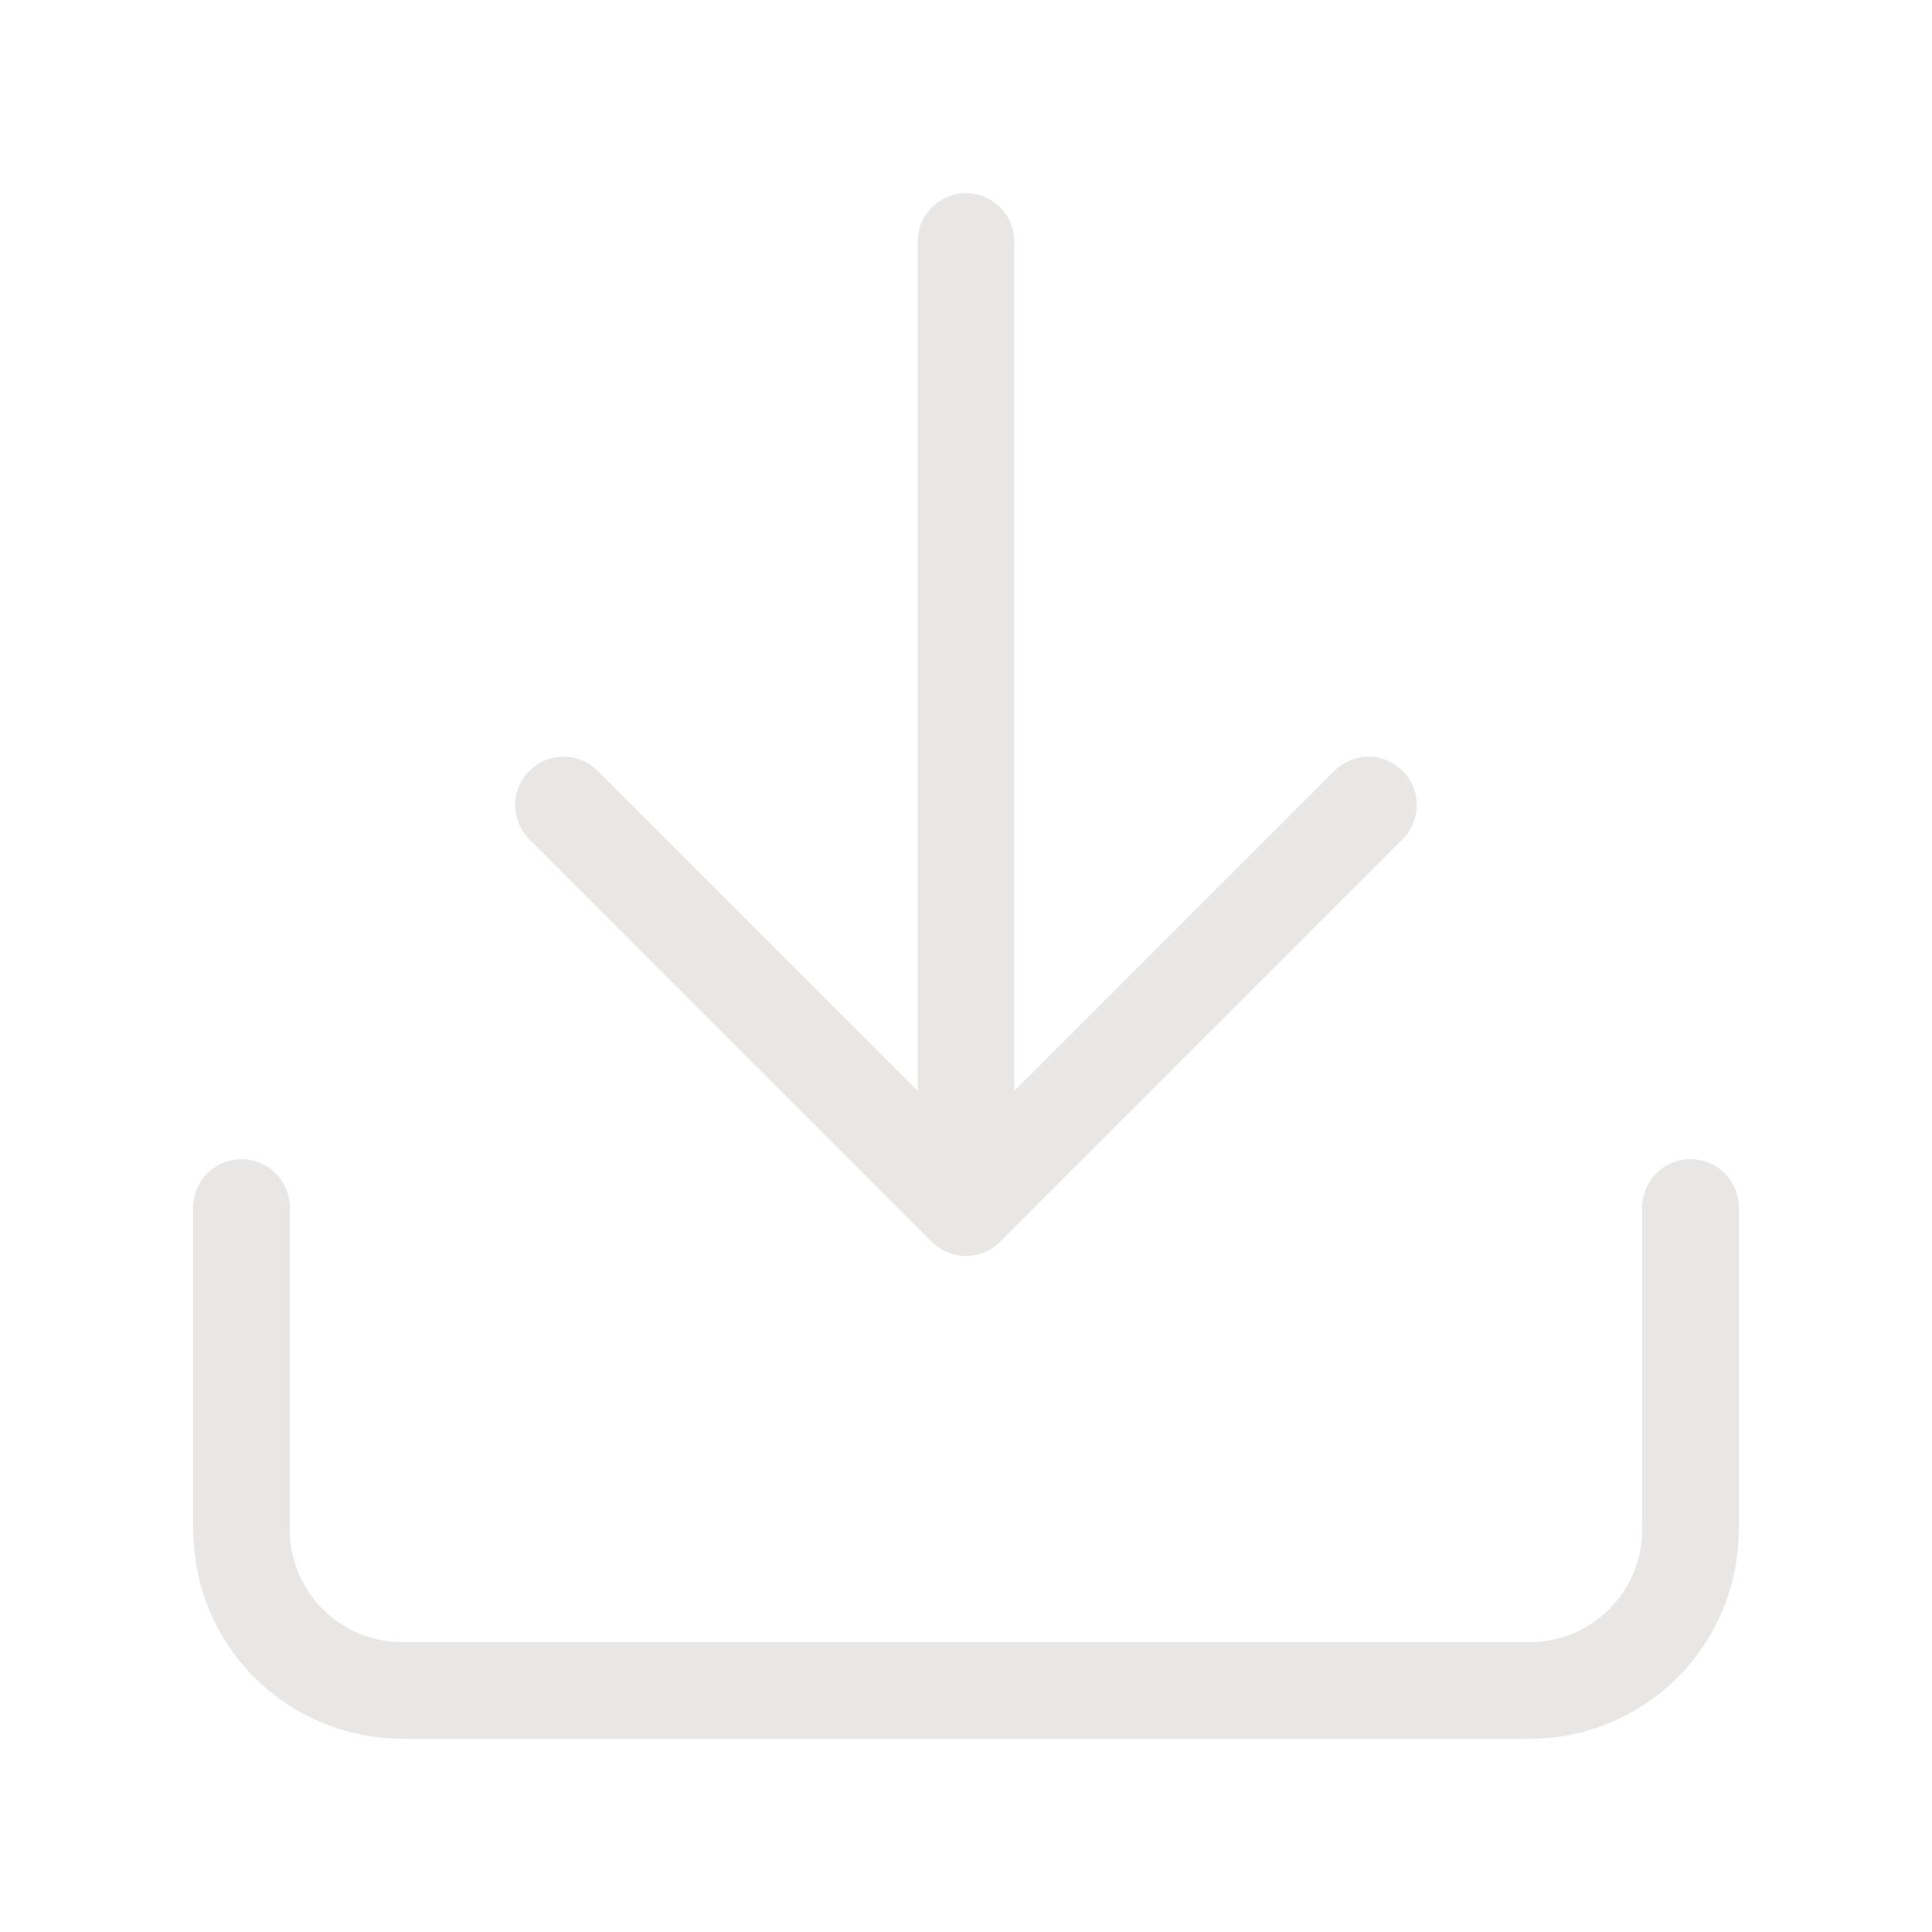 <svg width="40" height="40" viewBox="0 0 40 40" fill="none" xmlns="http://www.w3.org/2000/svg">
<path d="M35 25V31.667C35 32.551 34.649 33.399 34.024 34.024C33.399 34.649 32.551 35 31.667 35H8.333C7.449 35 6.601 34.649 5.976 34.024C5.351 33.399 5 32.551 5 31.667V25" stroke="#E9E6E6" stroke-width="2" stroke-linecap="round" stroke-linejoin="round"/>
<path d="M11.666 16.667L20 25L28.333 16.667" stroke="#E9E6E6" stroke-width="2" stroke-linecap="round" stroke-linejoin="round"/>
<path d="M20 25V5" stroke="#E9E6E6" stroke-width="2" stroke-linecap="round" stroke-linejoin="round"/>
</svg>
